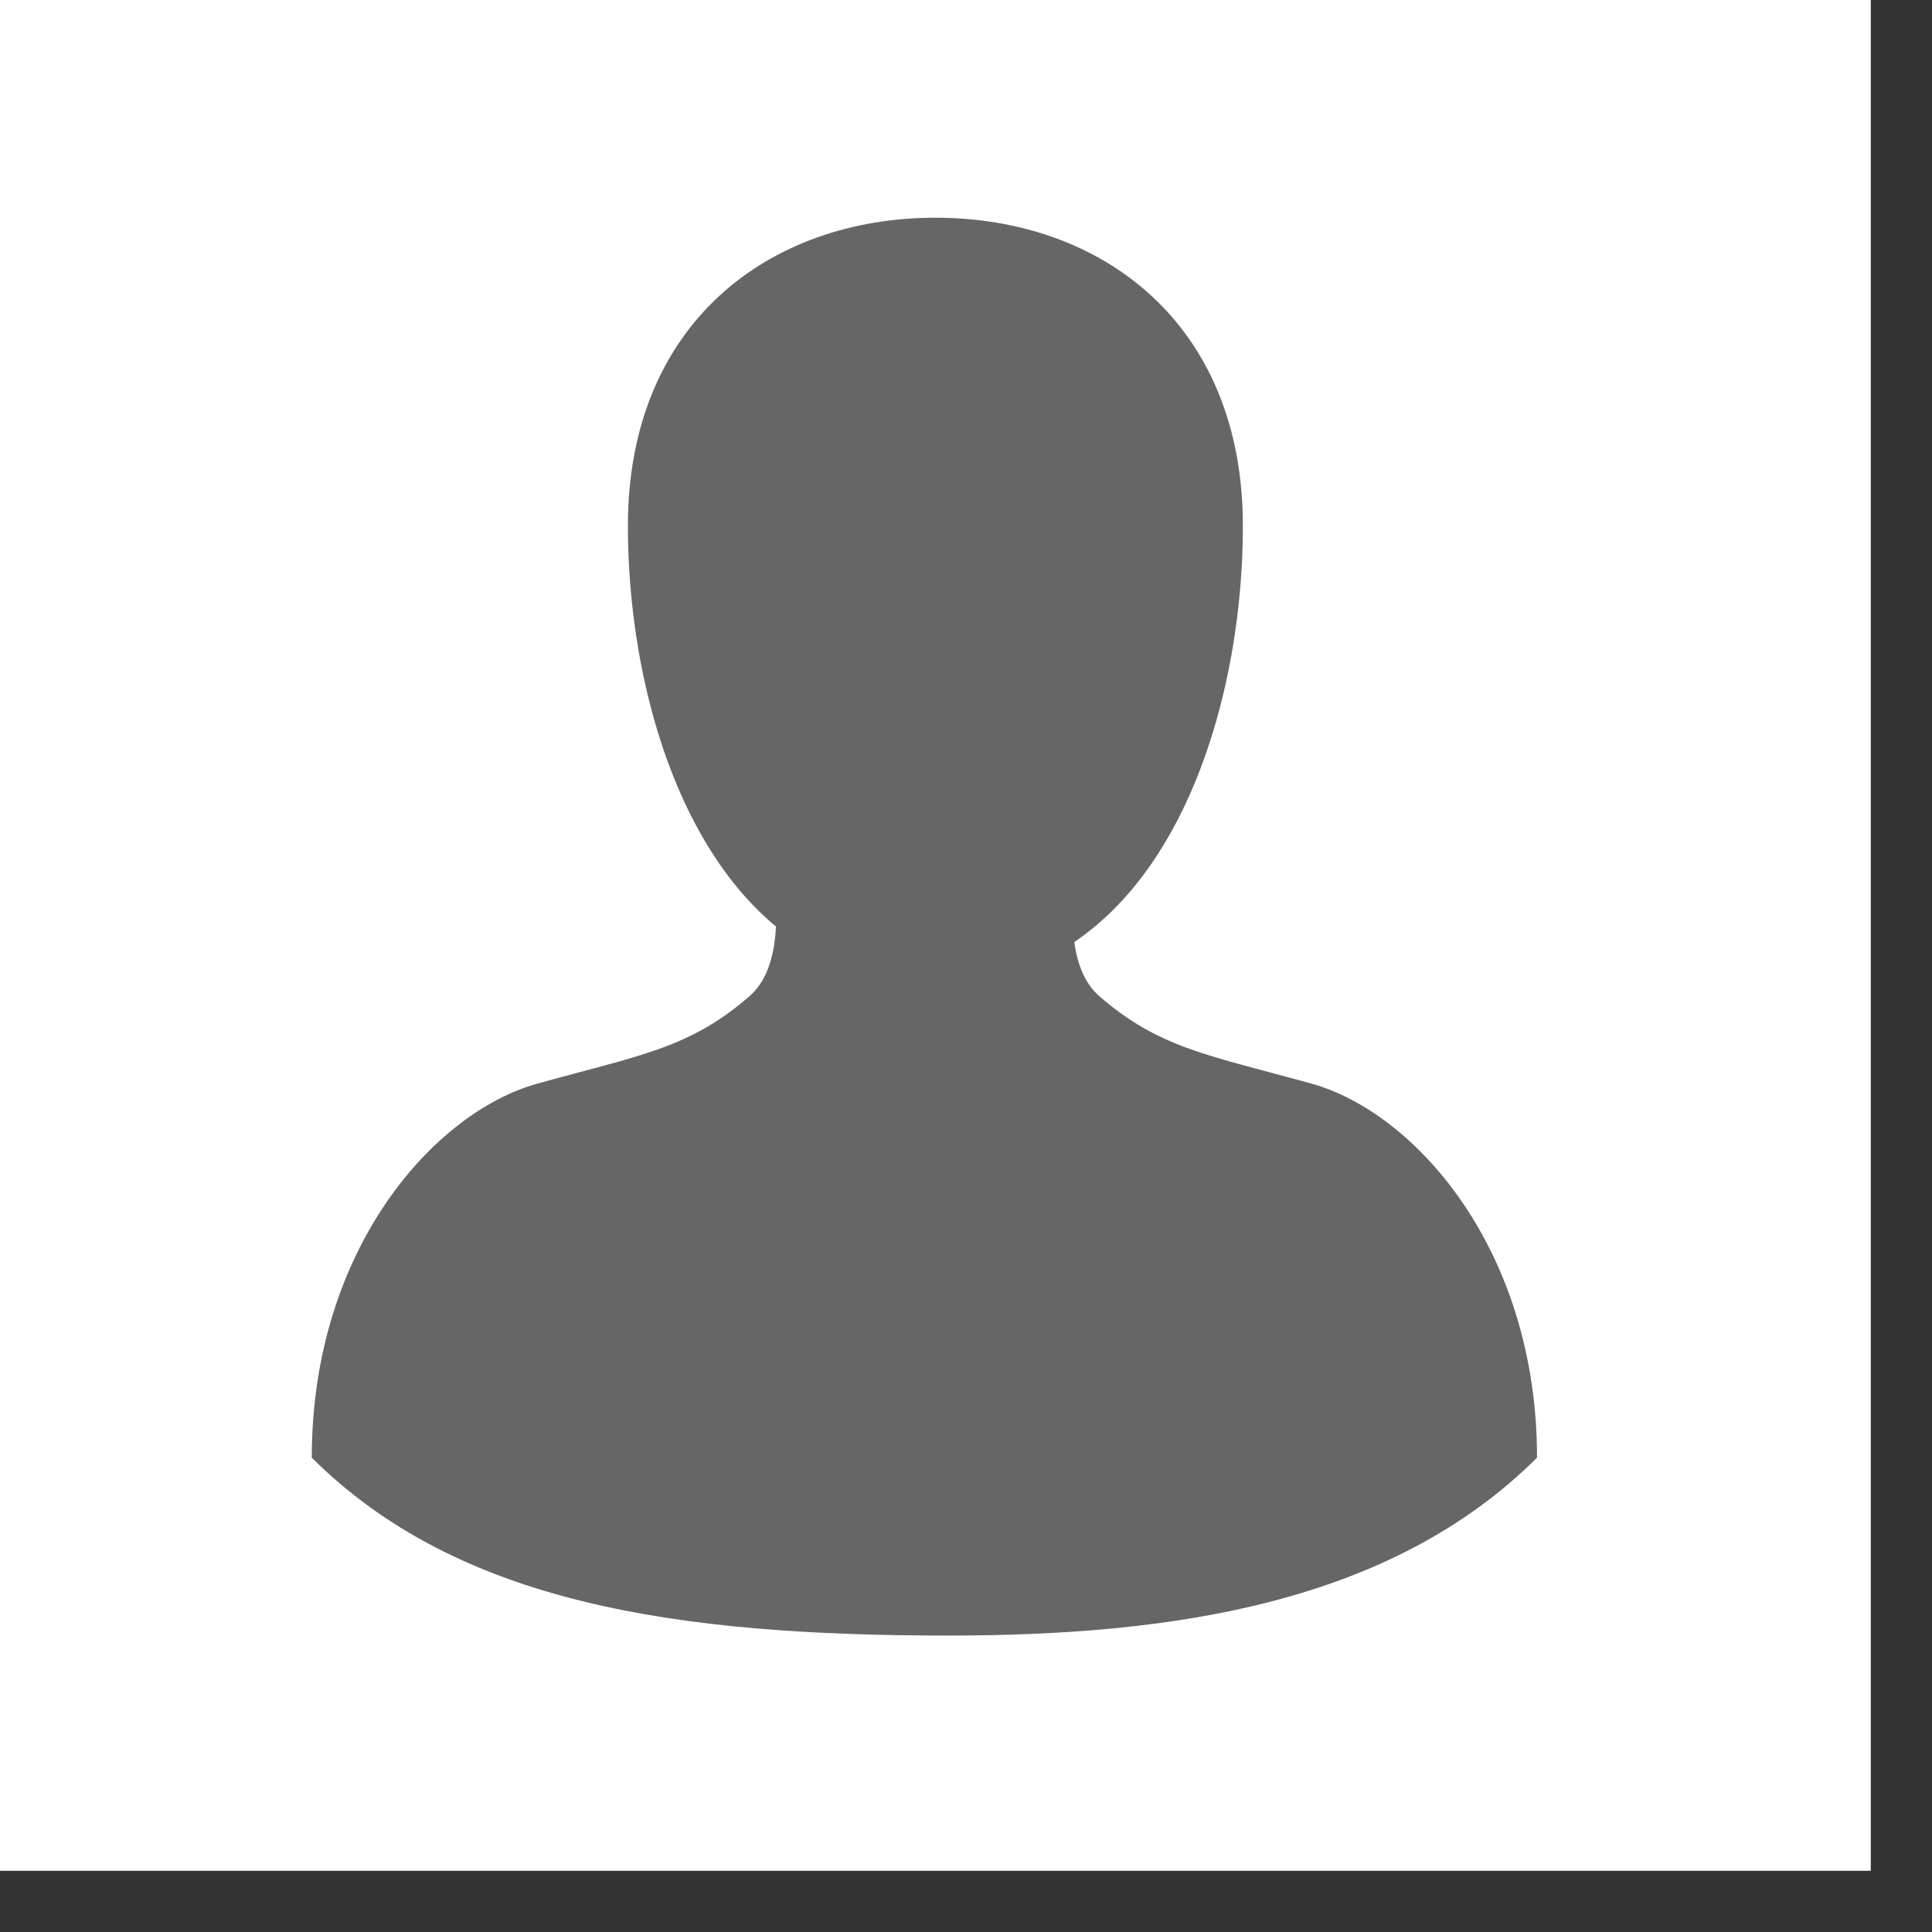 <svg xmlns="http://www.w3.org/2000/svg" viewBox="0 0 16 16">
  <rect x="0" y="0" width="16" height="16" fill="#333333" stroke="none"/>
  <g fill="none">
    <path fill="#FFF" d="M0 0H15.493V15.493H0z"/>
    <path fill="#666" d="M7.747 8.145c1.826 0 2.546-2.111 2.546-3.79 0-1.678-1.171-2.552-2.546-2.552-1.375 0-2.547.874-2.547 2.552 0 1.679.72 3.79 2.547 3.79z"/>
    <path fill="#666" d="M6.427 7.653c-.009.244-.068.465-.22.597-.498.433-.904.487-1.76.725-.855.239-1.865 1.374-1.865 3.097 1.214 1.208 3.017 1.473 5.27 1.473 1.86 0 3.663-.265 4.877-1.473 0-1.723-1.01-2.858-1.865-3.097-.856-.238-1.261-.292-1.76-.725-.138-.12-.2-.315-.216-.534"/>
  </g>
</svg>
